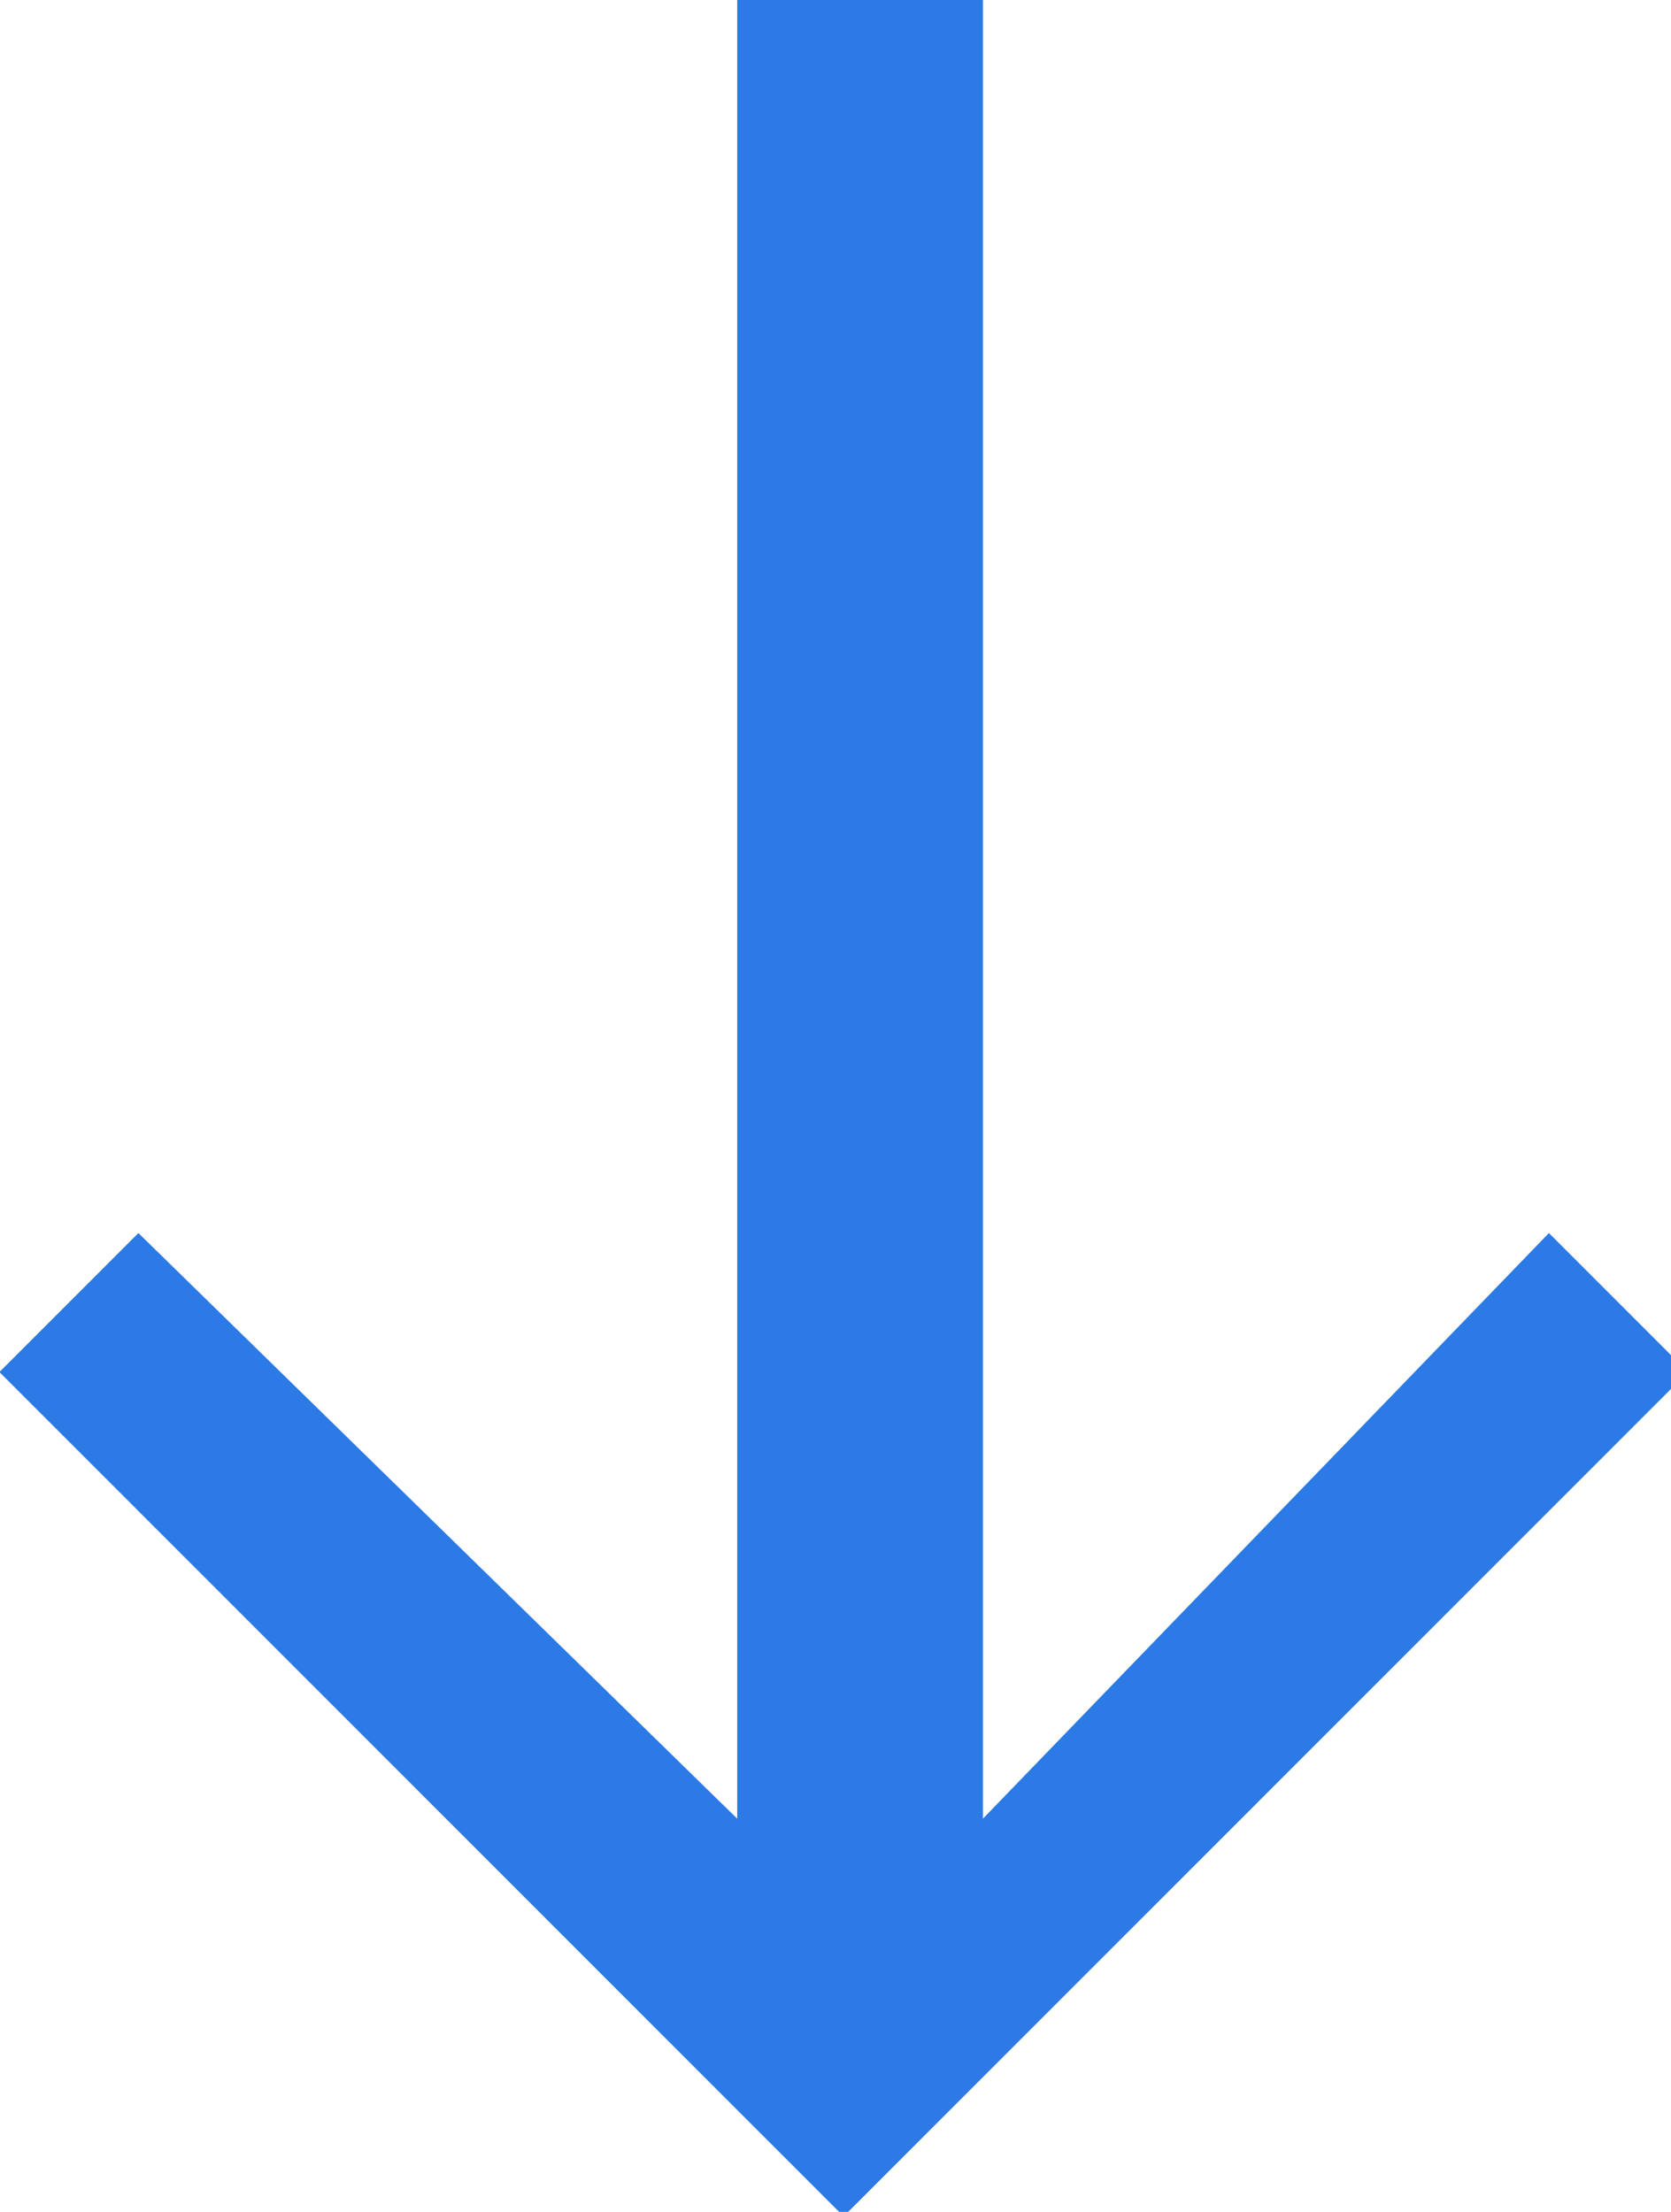 <?xml version="1.0" ?><!DOCTYPE svg  PUBLIC '-//W3C//DTD SVG 1.1//EN'  'http://www.w3.org/Graphics/SVG/1.1/DTD/svg11.dtd'><svg enable-background="new 0 0 34 45" height="45px" id="Layer_1" version="1.1" viewBox="0 0 34 45" width="34px" xml:space="preserve" xmlns="http://www.w3.org/2000/svg" xmlns:xlink="http://www.w3.org/1999/xlink"><polygon fill="#2B7AE5" points="31.516,25.086 20,37 20,0 15,0 15,37 2.816,25.086 -0.012,27.914 17.166,45.092 34.344,27.914 "/></svg>